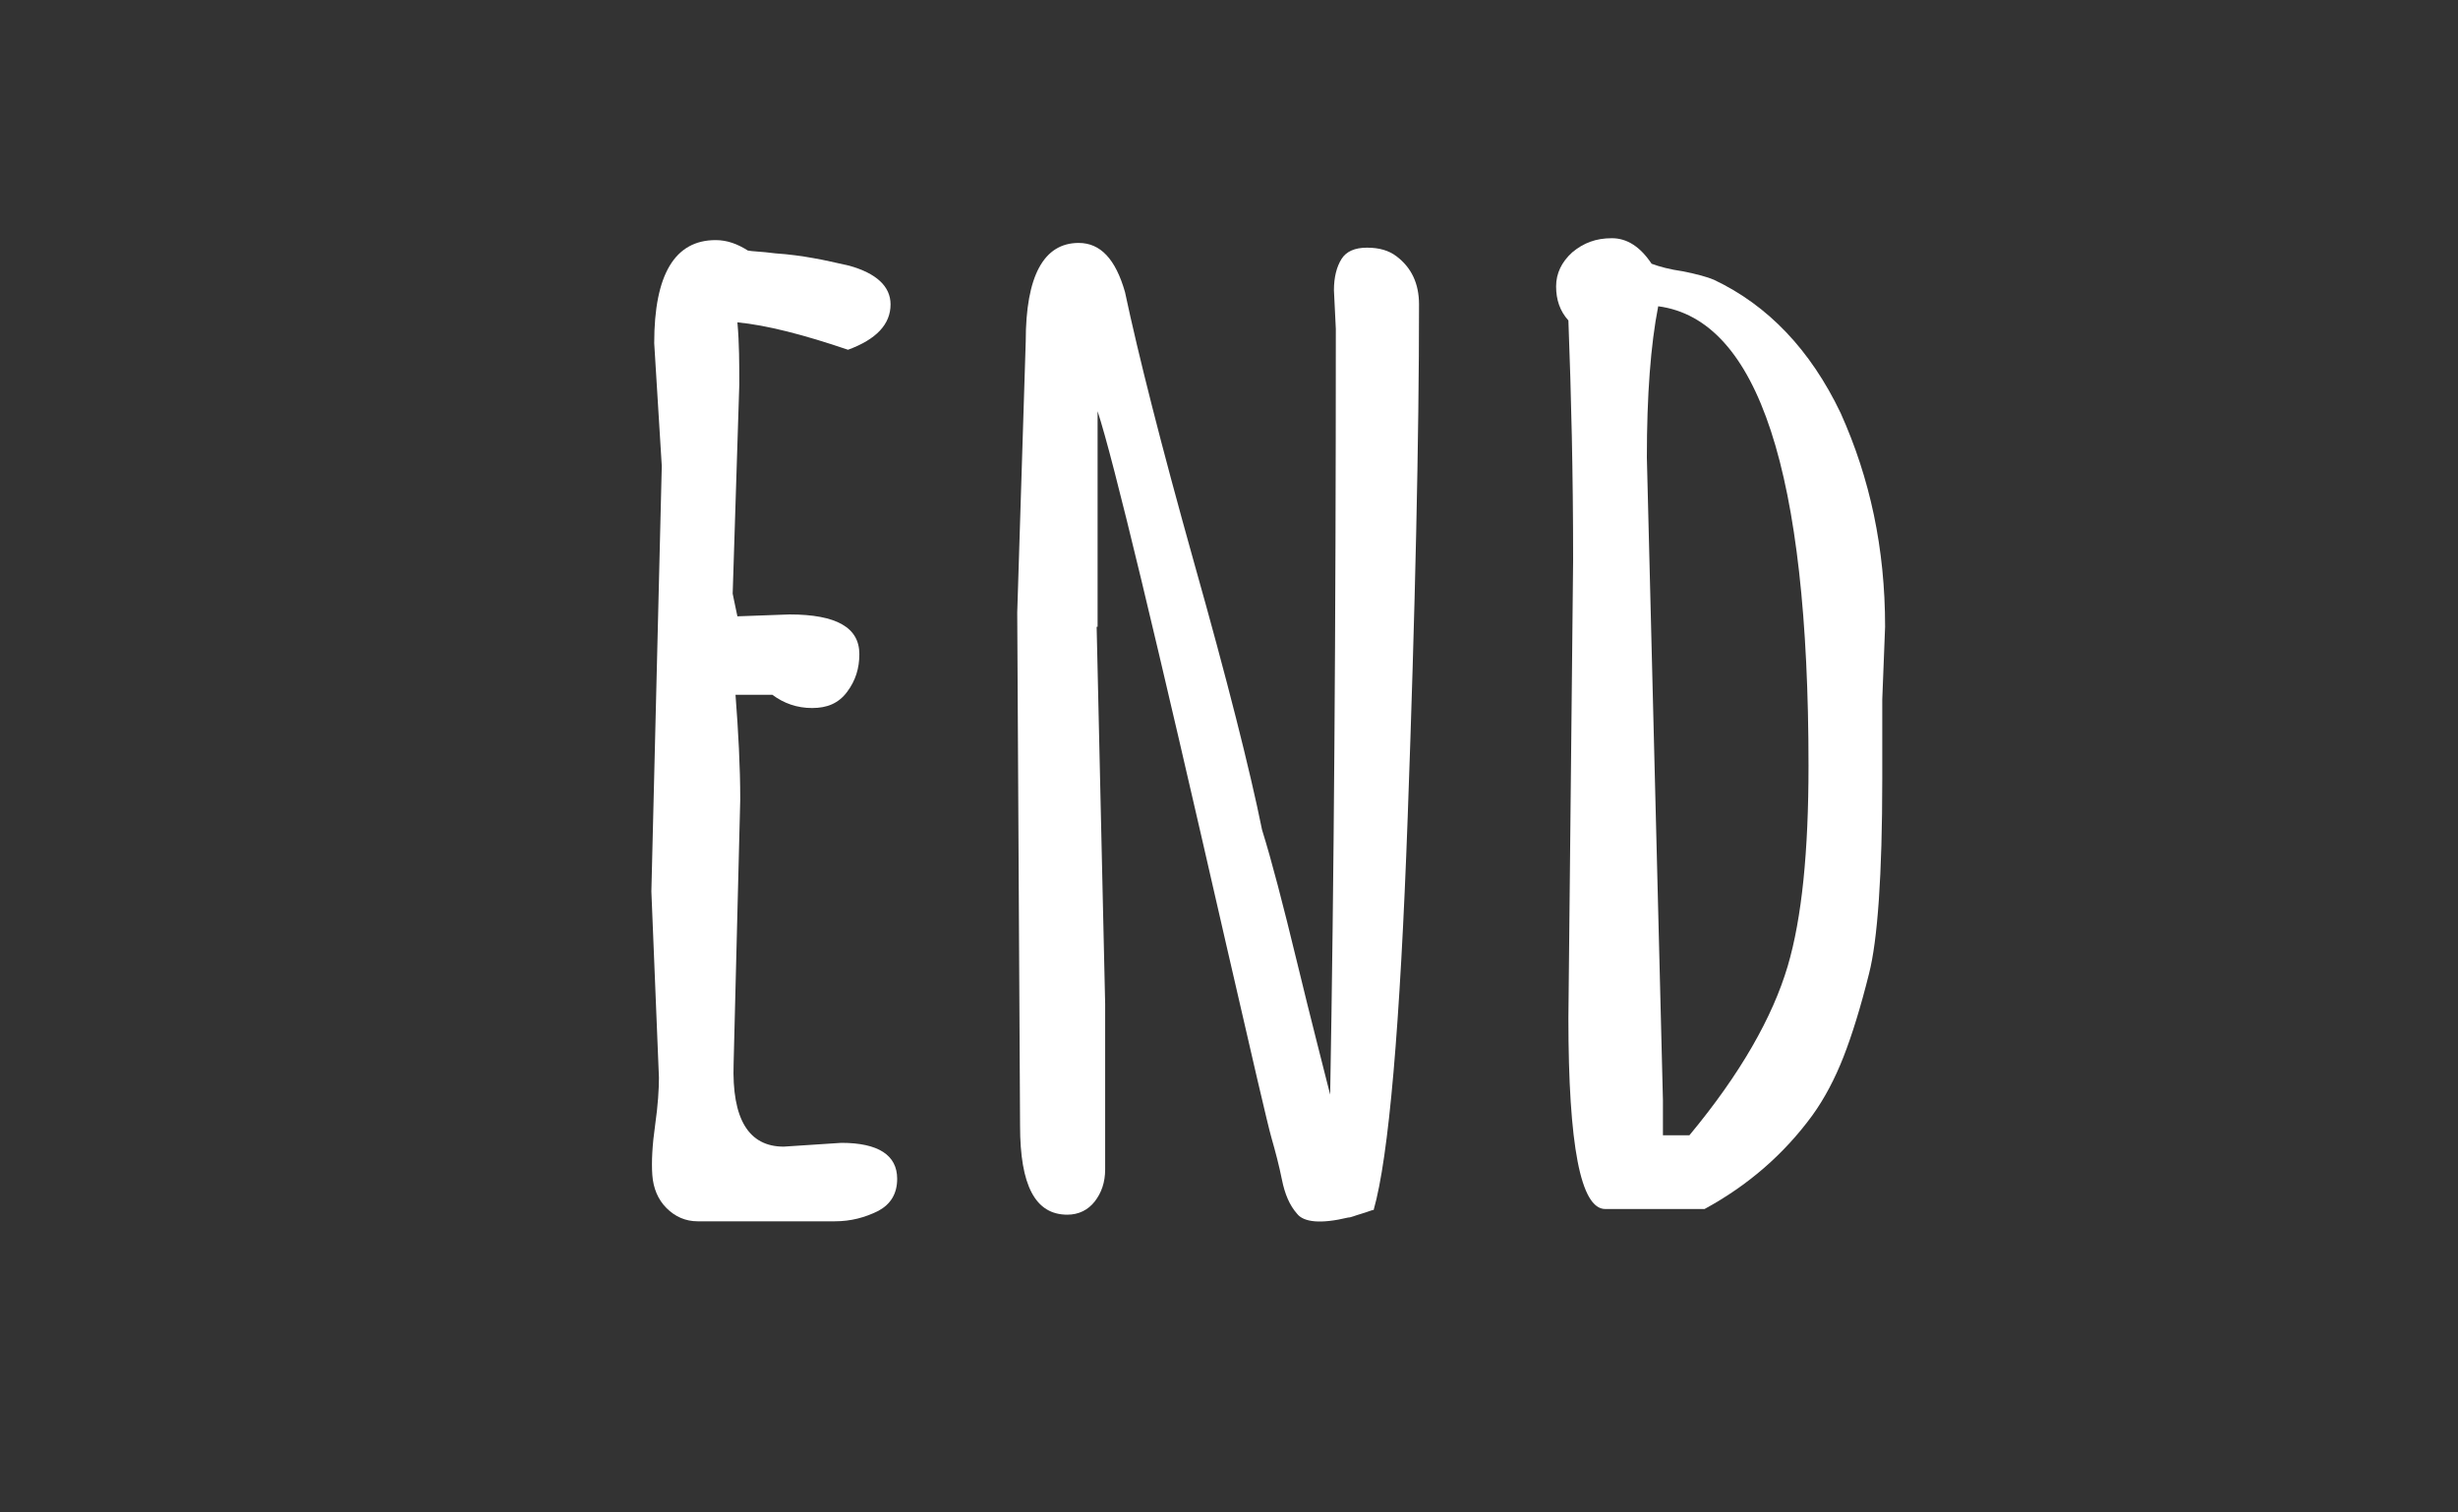<?xml version="1.0" encoding="utf-8"?>
<!-- Generator: Adobe Illustrator 18.1.1, SVG Export Plug-In . SVG Version: 6.00 Build 0)  -->
<svg version="1.1" id="Layer_1" xmlns="http://www.w3.org/2000/svg" xmlns:xlink="http://www.w3.org/1999/xlink" x="0px" y="0px"
	 viewBox="0 0 260 160" style="enable-background:new 0 0 260 160;" xml:space="preserve">
<rect x="0" y="0" width="260" height="160" fill="#333333" stroke="none"/>
<style type="text/css">
	.st0{fill:#FFFFFF;}
</style>
<g>
	<path class="st0" d="M82.9,121.3l6.1-0.4c3.9,0,5.9,1.3,5.9,3.8c0,1.6-0.7,2.7-2,3.4c-1.4,0.7-2.9,1.1-4.6,1.1H73.8
		c-1.3,0-2.4-0.5-3.3-1.4c-0.9-0.9-1.4-2.1-1.5-3.5s0-3.2,0.3-5.3c0.3-2.1,0.4-3.8,0.4-5l-0.8-19.7l1.1-45l-0.8-13
		c0-7.3,2.2-10.9,6.5-10.9c1.2,0,2.3,0.4,3.4,1.1c0.4,0.1,1.4,0.1,2.9,0.3c1.5,0.1,2.9,0.3,4,0.5c1.2,0.2,2.4,0.5,3.8,0.8
		c2.9,0.8,4.4,2.2,4.4,4.1c0,2.1-1.5,3.7-4.5,4.8c-4.7-1.6-8.6-2.6-11.7-2.9c0.2,2.2,0.2,4.4,0.2,6.6l-0.7,22.1
		c0,0.1,0.2,0.9,0.5,2.4l5.5-0.2c5,0,7.4,1.4,7.4,4.2c0,1.5-0.4,2.8-1.3,4c-0.9,1.2-2.1,1.7-3.7,1.7c-1.6,0-3-0.5-4.2-1.4h-3.9
		c0.3,3.9,0.5,7.6,0.5,11.1l-0.7,27.9C77.4,118.4,79.2,121.3,82.9,121.3z"/>
	<path class="st0" d="M116,66.3l0.9,39.9v17.5c0,1.4-0.4,2.5-1.1,3.4c-0.7,0.9-1.7,1.4-2.9,1.4c-3.4,0-5-3.1-5-9.4l-0.3-54.3
		l0.9-28.7c0-6.9,1.9-10.4,5.6-10.4c2.3,0,3.9,1.7,4.9,5.2c1.4,6.6,3.8,16.1,7.3,28.6c3.5,12.4,5.9,21.9,7.2,28.3
		c1,3.2,2.2,7.8,3.7,14c1.5,6.2,2.7,10.8,3.5,14c0.4-22.3,0.6-49.3,0.6-81l-0.2-4.1c0-1.4,0.3-2.5,0.8-3.3s1.4-1.2,2.7-1.2
		c1.3,0,2.3,0.3,3.1,0.9c1.6,1.2,2.4,2.9,2.4,5.1c0,14.1-0.4,32.2-1.2,54.3c-0.8,22.1-2,35.9-3.6,41.5c-0.2,0-0.6,0.2-1.3,0.4
		c-0.7,0.2-1.1,0.4-1.4,0.4c-2.9,0.7-4.7,0.5-5.4-0.4c-0.8-0.9-1.3-2.1-1.6-3.6c-0.3-1.5-0.7-3-1.1-4.4c-0.4-1.4-2-8.3-4.8-20.5
		c-7.4-32.4-11.9-51.2-13.6-56.4V66.3z"/>
	<path class="st0" d="M199.4,66.3l-0.3,7.7v8.4c0,10.2-0.5,17.1-1.4,20.6c-0.9,3.6-1.8,6.5-2.7,8.8c-0.9,2.3-2,4.4-3.3,6.2
		c-3,4.1-6.8,7.4-11.4,9.9h-10.5c-2.6,0-3.9-6.7-3.9-20.2l0.5-48.5c0-9-0.2-17.4-0.5-25.3c-0.9-1-1.3-2.2-1.3-3.6
		c0-1.4,0.6-2.6,1.7-3.6c1.2-1,2.5-1.5,4.2-1.5c1.6,0,3,0.9,4.2,2.7c0.8,0.3,1.9,0.6,3.3,0.8c1.5,0.3,2.6,0.6,3.3,0.9
		c5.7,2.7,10.2,7.4,13.4,14.1C197.8,50.6,199.4,58,199.4,66.3z M174.2,48.4l1.7,68v3.7h2.8c5.4-6.5,8.8-12.5,10.4-17.9
		c1.5-5.1,2.2-12.1,2.2-21.2c0-31-5.3-47.2-15.9-48.6C174.6,36.5,174.2,41.8,174.2,48.4z"/>
</g>
<g>
</g>
<g>
</g>
<g>
</g>
<g>
</g>
<g>
</g>
<g>
</g>
<g>
</g>
<g>
</g>
<g>
</g>
<g>
</g>
<g>
</g>
<g>
</g>
<g>
</g>
<g>
</g>
<g>
</g>
</svg>
